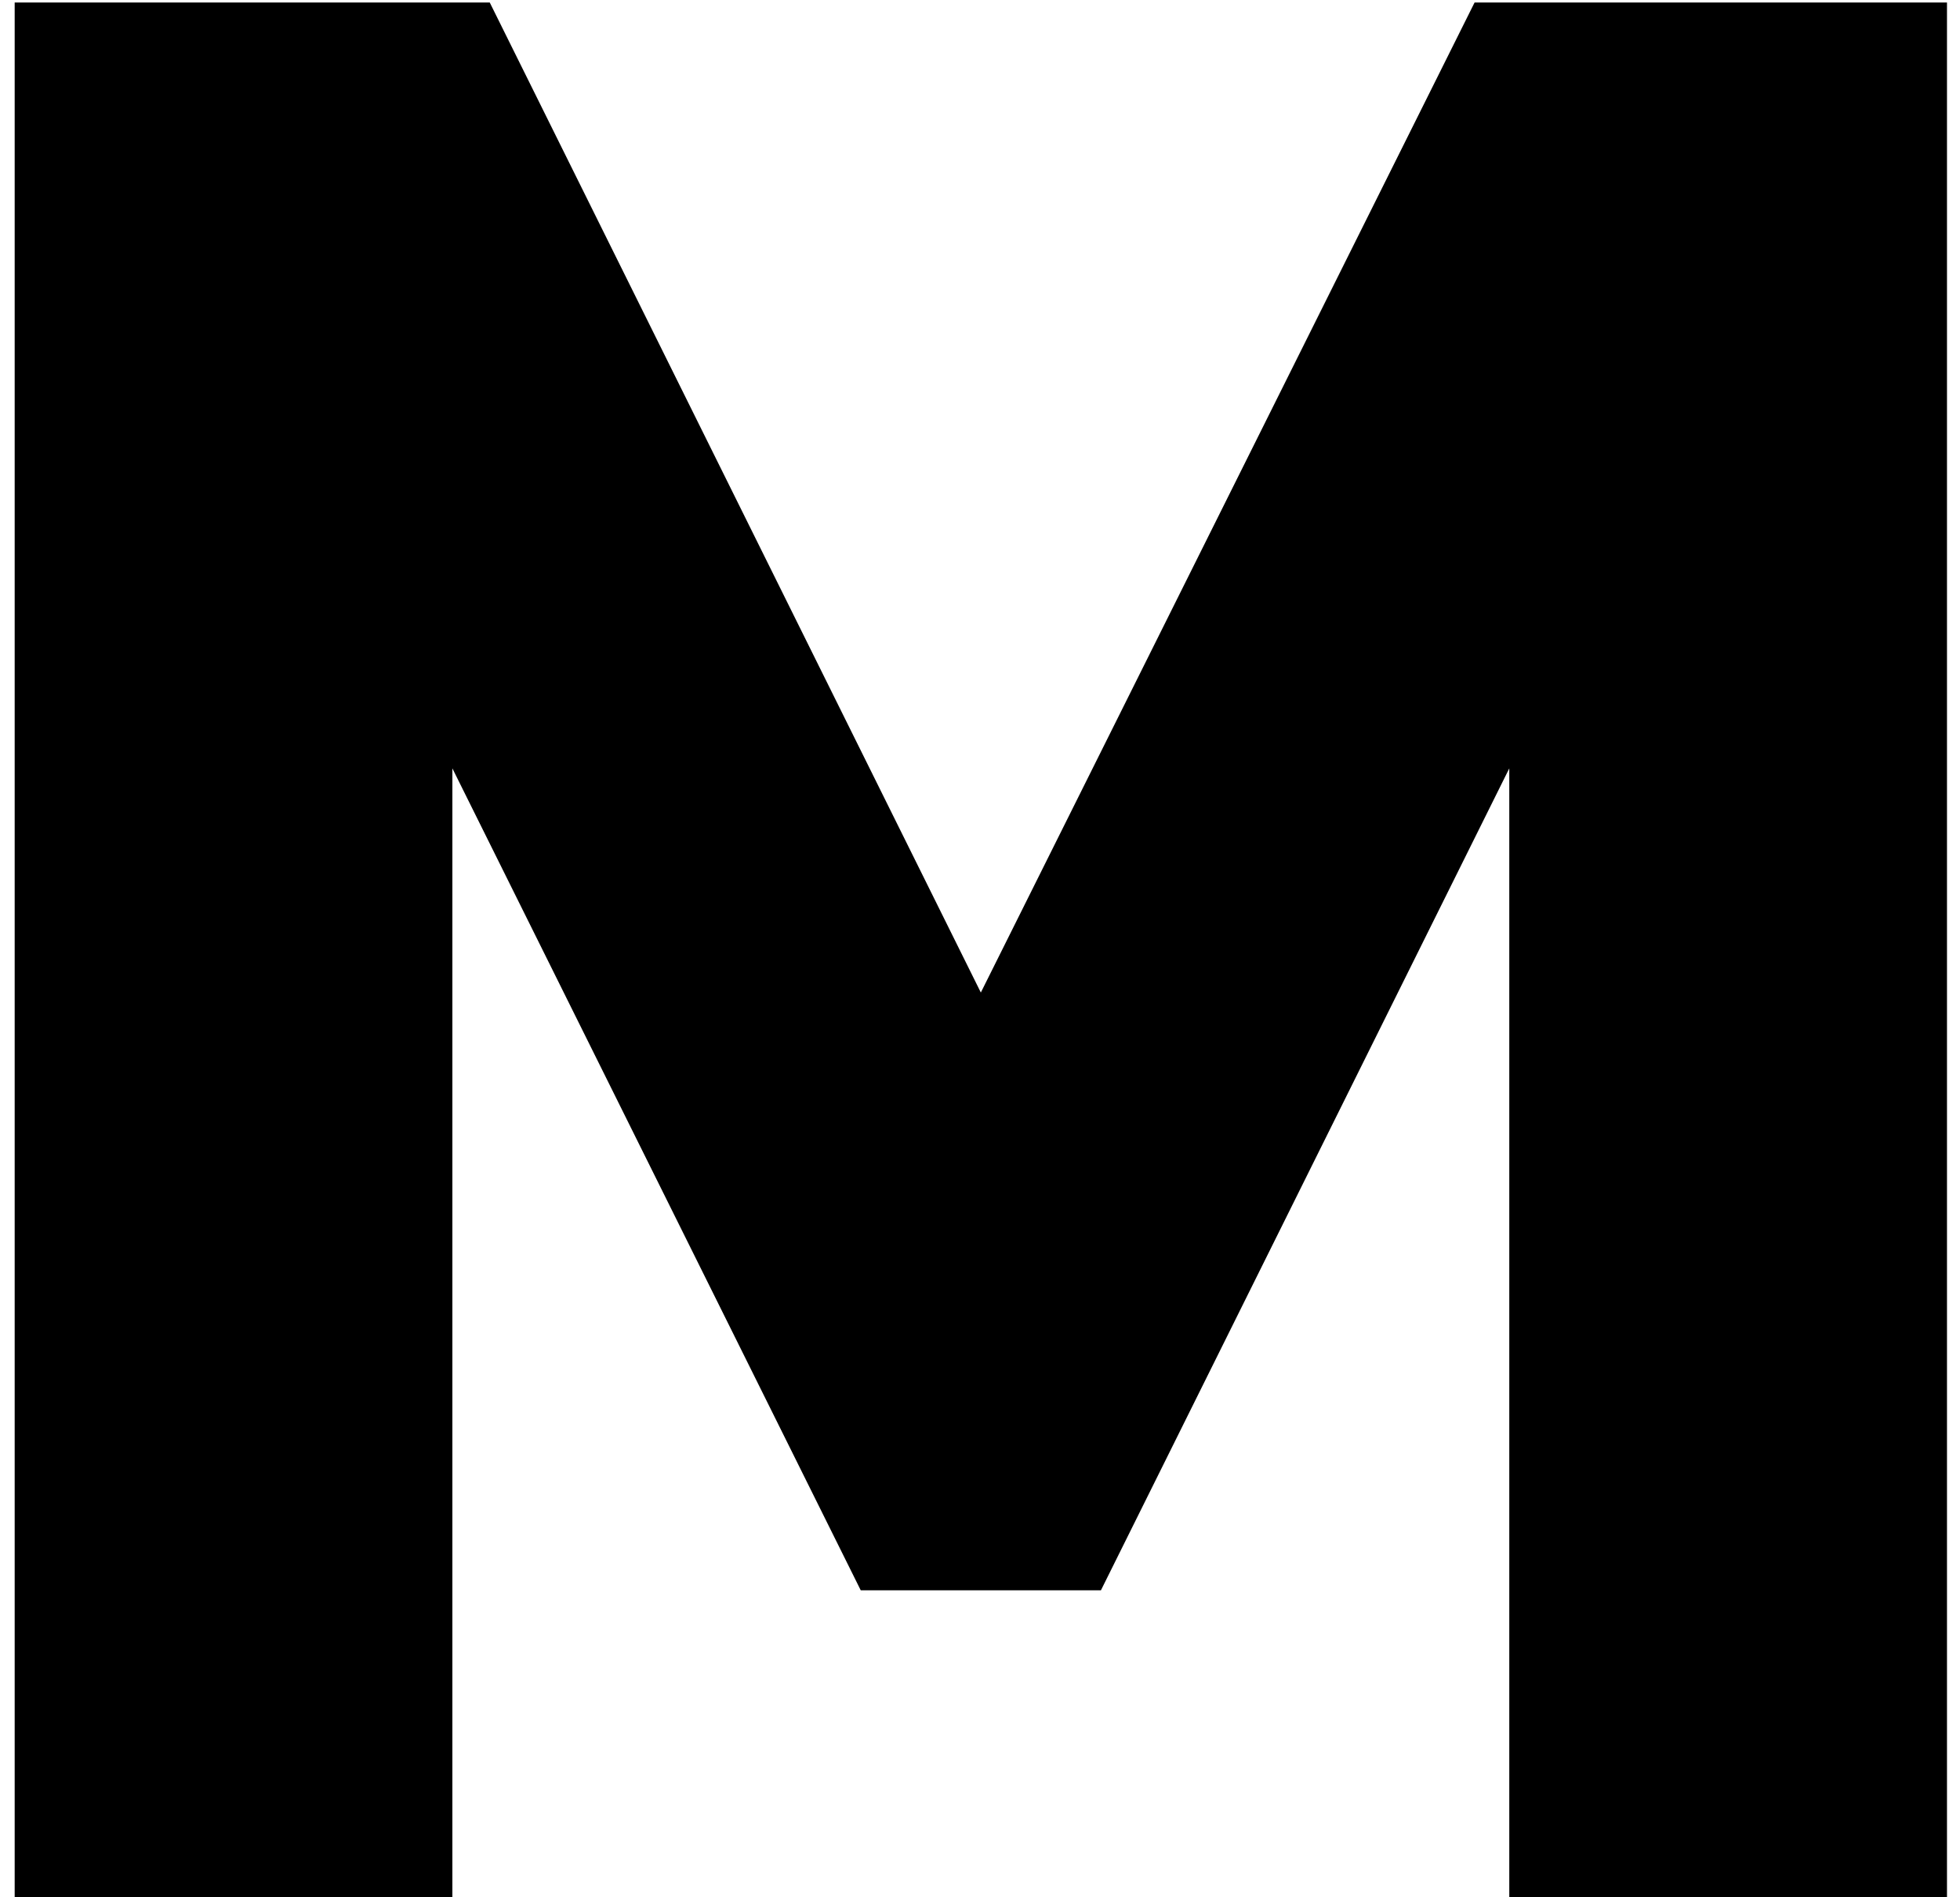 <svg width="94" height="91" viewBox="0 0 94 91" fill="none" xmlns="http://www.w3.org/2000/svg">
<path d="M72.384 91V36.856L52.8 76.28H41.28L21.696 36.856V91H0.704V0.12H23.488L47.04 47.608L70.72 0.12H93.376V91H72.384Z" fill="black"/>
</svg>
